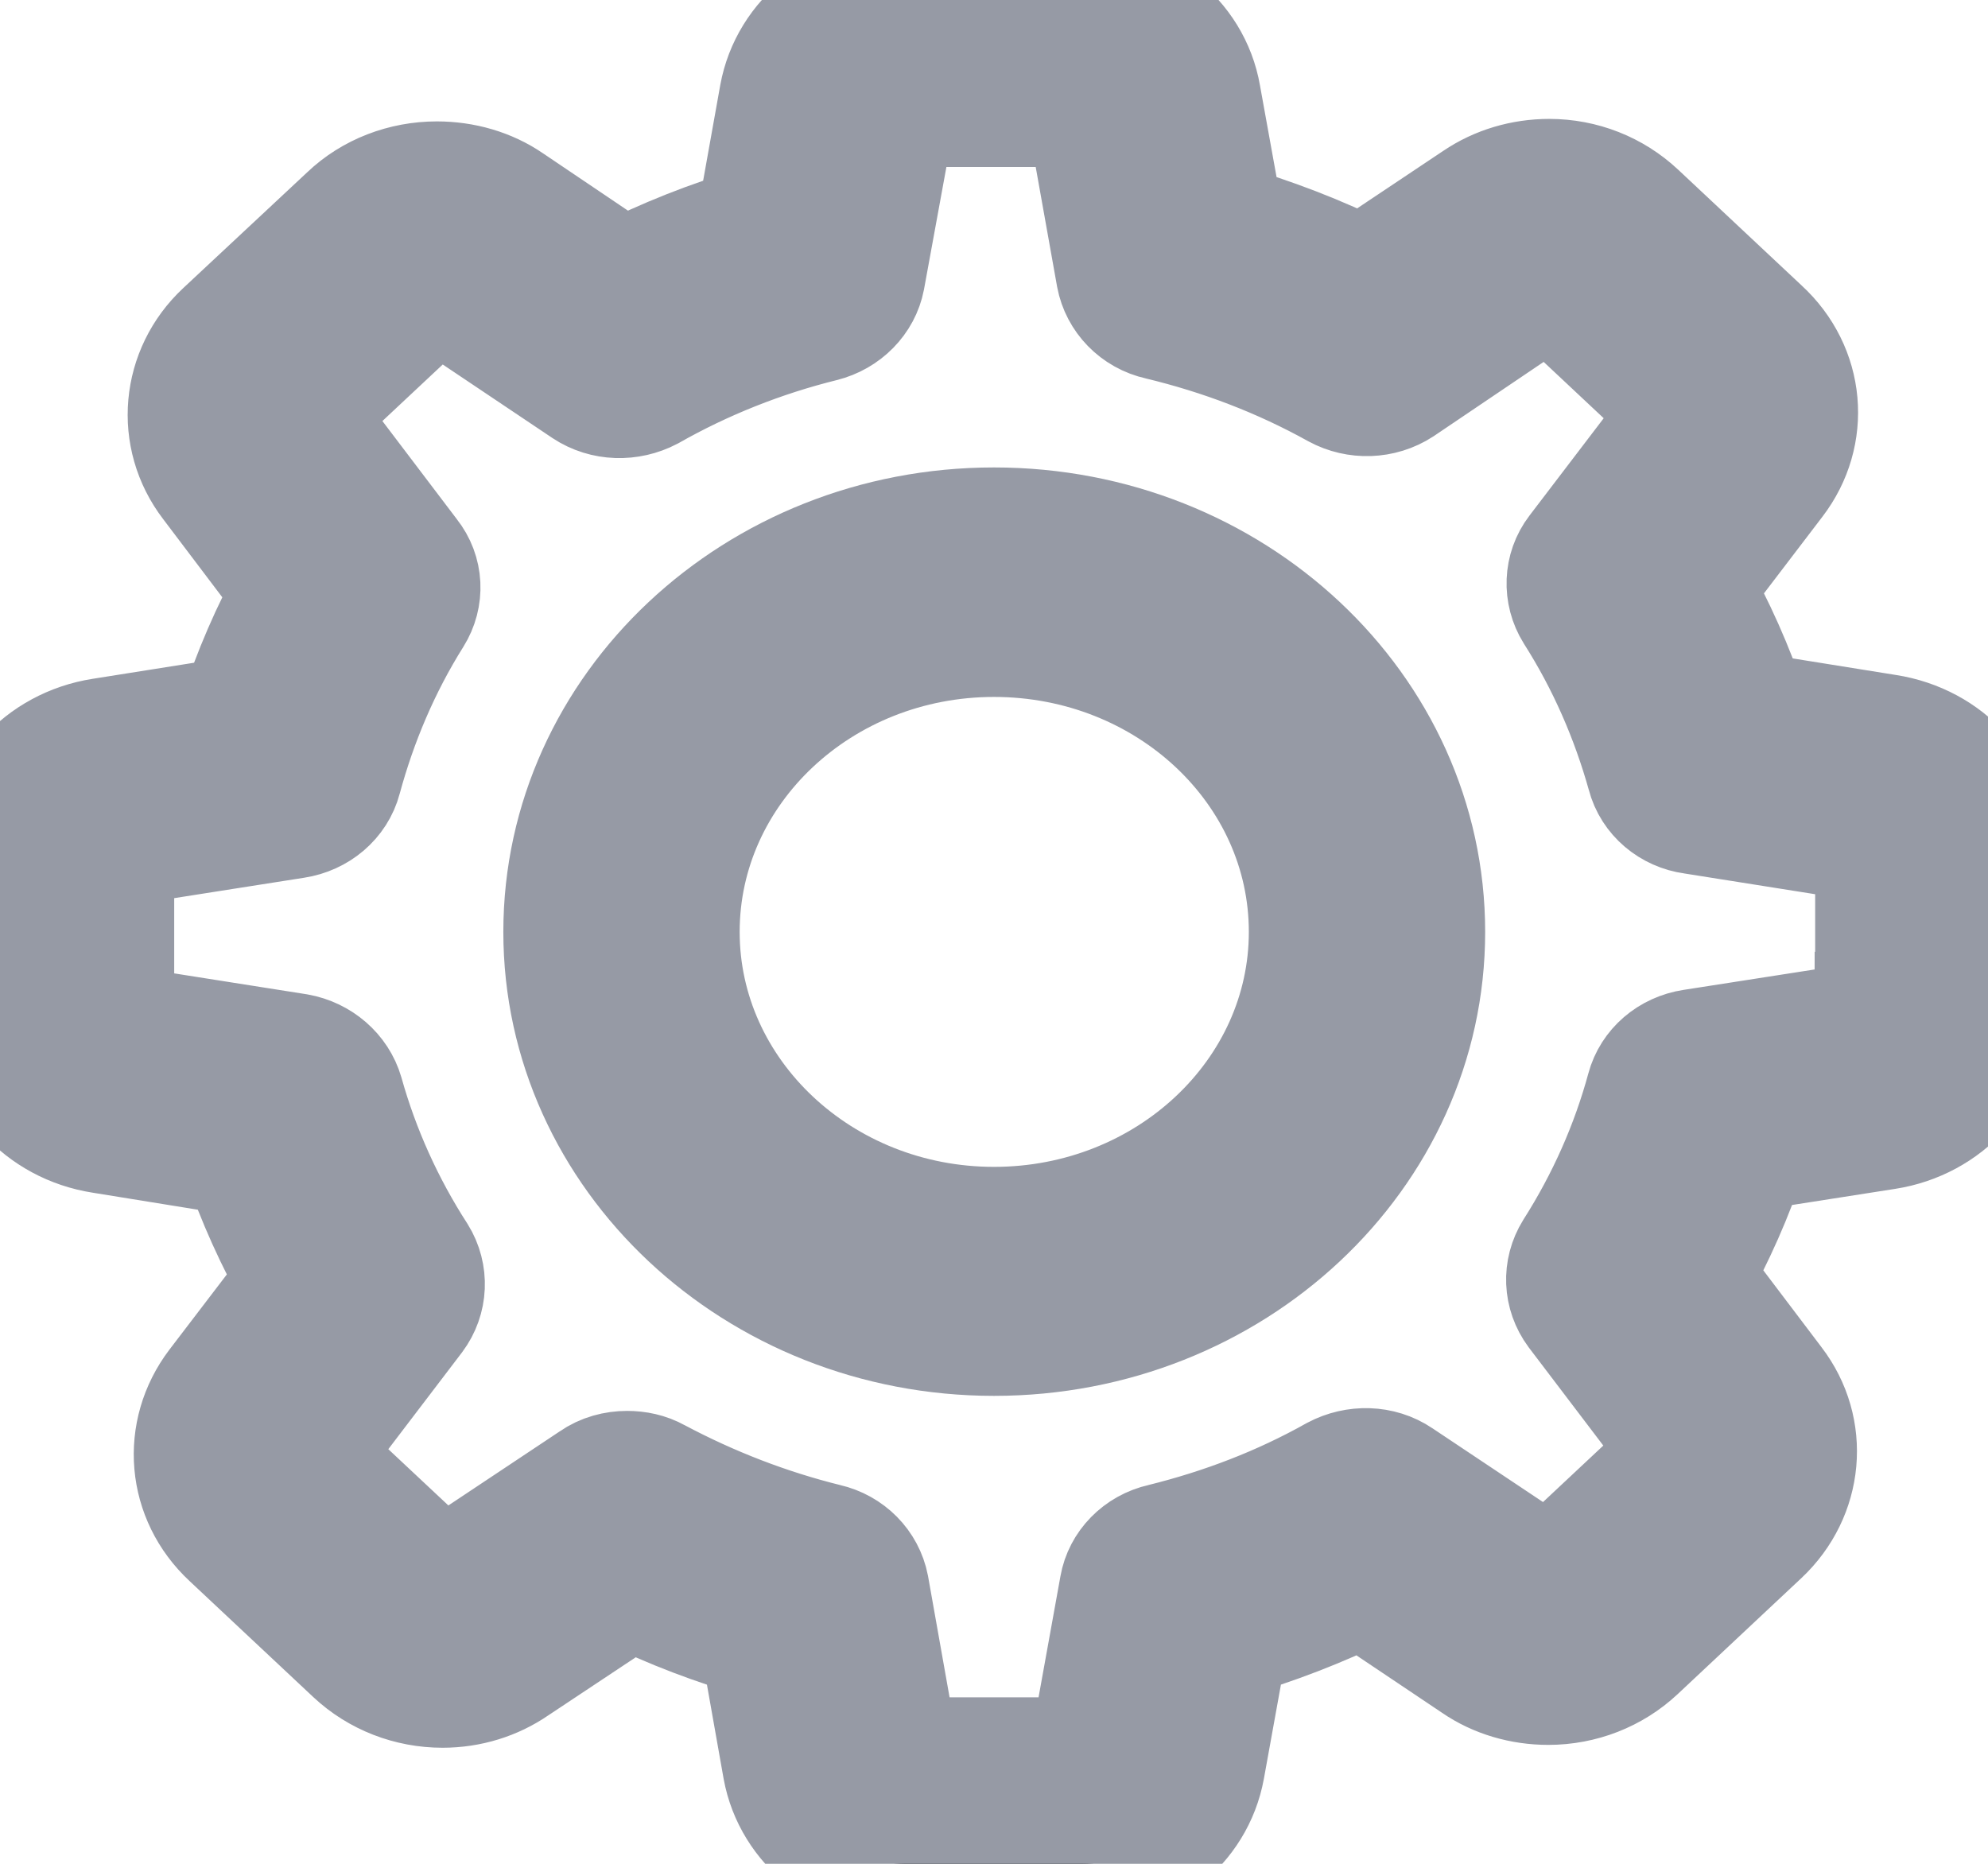<?xml version="1.0" encoding="UTF-8"?>
<svg xmlns="http://www.w3.org/2000/svg" xmlns:xlink="http://www.w3.org/1999/xlink" width="16pt" height="15pt" viewBox="0 0 16 15" version="1.1">
<g id="surface1">
<path  style=" stroke:#969aa5;fill-rule:nonzero;fill:rgb(0%,0%,0%);fill-opacity:1;" d="M 15.18 5.926 L 14.059 5.746 C 13.941 5.395 13.789 5.051 13.605 4.727 L 14.27 3.855 C 14.551 3.488 14.508 2.984 14.16 2.664 L 13.164 1.73 C 12.977 1.555 12.73 1.457 12.469 1.457 C 12.262 1.457 12.062 1.516 11.895 1.629 L 10.965 2.25 C 10.605 2.07 10.227 1.926 9.836 1.812 L 9.648 0.773 C 9.57 0.324 9.156 0 8.672 0 L 7.266 0 C 6.781 0 6.371 0.324 6.289 0.773 L 6.098 1.84 C 5.723 1.949 5.359 2.094 5.012 2.27 L 4.09 1.648 C 3.926 1.535 3.723 1.477 3.516 1.477 C 3.254 1.477 3 1.574 2.816 1.75 L 1.816 2.684 C 1.477 3 1.43 3.508 1.711 3.875 L 2.379 4.758 C 2.195 5.086 2.051 5.426 1.934 5.781 L 0.824 5.957 C 0.348 6.031 0 6.418 0 6.871 L 0 8.191 C 0 8.645 0.348 9.031 0.824 9.105 L 1.961 9.289 C 2.078 9.637 2.234 9.98 2.418 10.305 L 1.762 11.164 C 1.48 11.535 1.523 12.039 1.867 12.359 L 2.863 13.293 C 3.051 13.469 3.301 13.566 3.562 13.566 C 3.77 13.566 3.969 13.504 4.133 13.391 L 5.074 12.766 C 5.41 12.934 5.766 13.066 6.129 13.172 L 6.316 14.227 C 6.398 14.676 6.809 15 7.293 15 L 8.703 15 C 9.188 15 9.598 14.676 9.68 14.227 L 9.871 13.172 C 10.246 13.062 10.613 12.922 10.961 12.75 L 11.887 13.371 C 12.051 13.484 12.254 13.543 12.461 13.543 C 12.723 13.543 12.973 13.445 13.16 13.27 L 14.156 12.336 C 14.496 12.016 14.543 11.512 14.262 11.145 L 13.602 10.273 C 13.785 9.941 13.938 9.602 14.051 9.25 L 15.176 9.074 C 15.652 9 16 8.613 16 8.16 L 16 6.84 C 16.008 6.387 15.66 6 15.18 5.926 Z M 15.105 8.16 C 15.105 8.199 15.074 8.234 15.031 8.242 L 13.625 8.461 C 13.449 8.488 13.309 8.609 13.266 8.77 C 13.141 9.23 12.945 9.672 12.684 10.082 C 12.594 10.227 12.602 10.406 12.703 10.543 L 13.531 11.633 C 13.555 11.664 13.551 11.715 13.52 11.742 L 12.523 12.676 C 12.5 12.695 12.477 12.699 12.461 12.699 C 12.441 12.699 12.422 12.695 12.41 12.684 L 11.25 11.91 C 11.105 11.812 10.914 11.809 10.758 11.891 C 10.32 12.137 9.852 12.316 9.359 12.438 C 9.184 12.477 9.055 12.613 9.027 12.773 L 8.789 14.09 C 8.785 14.133 8.746 14.16 8.703 14.16 L 7.297 14.16 C 7.254 14.16 7.215 14.133 7.211 14.09 L 6.977 12.773 C 6.945 12.609 6.816 12.477 6.645 12.438 C 6.168 12.32 5.707 12.141 5.273 11.91 C 5.203 11.871 5.125 11.855 5.047 11.855 C 4.957 11.855 4.863 11.879 4.785 11.934 L 3.617 12.711 C 3.602 12.723 3.582 12.727 3.566 12.727 C 3.555 12.727 3.527 12.727 3.504 12.703 L 2.508 11.77 C 2.477 11.742 2.473 11.695 2.496 11.664 L 3.32 10.582 C 3.422 10.445 3.43 10.262 3.34 10.117 C 3.078 9.711 2.879 9.27 2.75 8.809 C 2.703 8.648 2.562 8.527 2.391 8.496 L 0.977 8.273 C 0.934 8.266 0.902 8.23 0.902 8.191 L 0.902 6.871 C 0.902 6.832 0.934 6.797 0.977 6.789 L 2.371 6.57 C 2.547 6.543 2.691 6.422 2.734 6.258 C 2.859 5.797 3.047 5.352 3.305 4.941 C 3.395 4.797 3.387 4.617 3.281 4.484 L 2.449 3.387 C 2.426 3.355 2.43 3.309 2.461 3.281 L 3.457 2.348 C 3.48 2.324 3.504 2.32 3.52 2.32 C 3.539 2.32 3.555 2.328 3.57 2.336 L 4.723 3.109 C 4.871 3.207 5.062 3.211 5.219 3.129 C 5.652 2.883 6.125 2.695 6.613 2.574 C 6.785 2.531 6.914 2.398 6.945 2.238 L 7.188 0.91 C 7.191 0.871 7.23 0.844 7.273 0.844 L 8.68 0.844 C 8.723 0.844 8.762 0.871 8.766 0.91 L 9 2.219 C 9.031 2.383 9.16 2.52 9.336 2.559 C 9.84 2.68 10.32 2.863 10.77 3.113 C 10.922 3.195 11.113 3.191 11.262 3.094 L 12.414 2.316 C 12.43 2.305 12.445 2.301 12.465 2.301 C 12.477 2.301 12.504 2.305 12.527 2.324 L 13.523 3.258 C 13.555 3.285 13.555 3.332 13.535 3.367 L 12.707 4.453 C 12.605 4.586 12.598 4.77 12.688 4.914 C 12.949 5.324 13.141 5.766 13.27 6.227 C 13.312 6.391 13.457 6.512 13.629 6.535 L 15.035 6.758 C 15.078 6.766 15.109 6.801 15.109 6.84 L 15.109 8.16 Z M 15.105 8.16 "/>
<path style=" stroke:#969aa5;fill-rule:nonzero;fill:rgb(0%,0%,0%);fill-opacity:1;" d="M 8 4.262 C 6.098 4.262 4.551 5.711 4.551 7.5 C 4.551 9.285 6.098 10.734 8 10.734 C 9.906 10.734 11.453 9.285 11.453 7.5 C 11.453 5.711 9.906 4.262 8 4.262 Z M 8 9.891 C 6.594 9.891 5.453 8.816 5.453 7.5 C 5.453 6.18 6.594 5.109 8 5.109 C 9.41 5.109 10.551 6.18 10.551 7.5 C 10.551 8.816 9.41 9.891 8 9.891 Z M 8 9.891 "/>
</g>
</svg>
